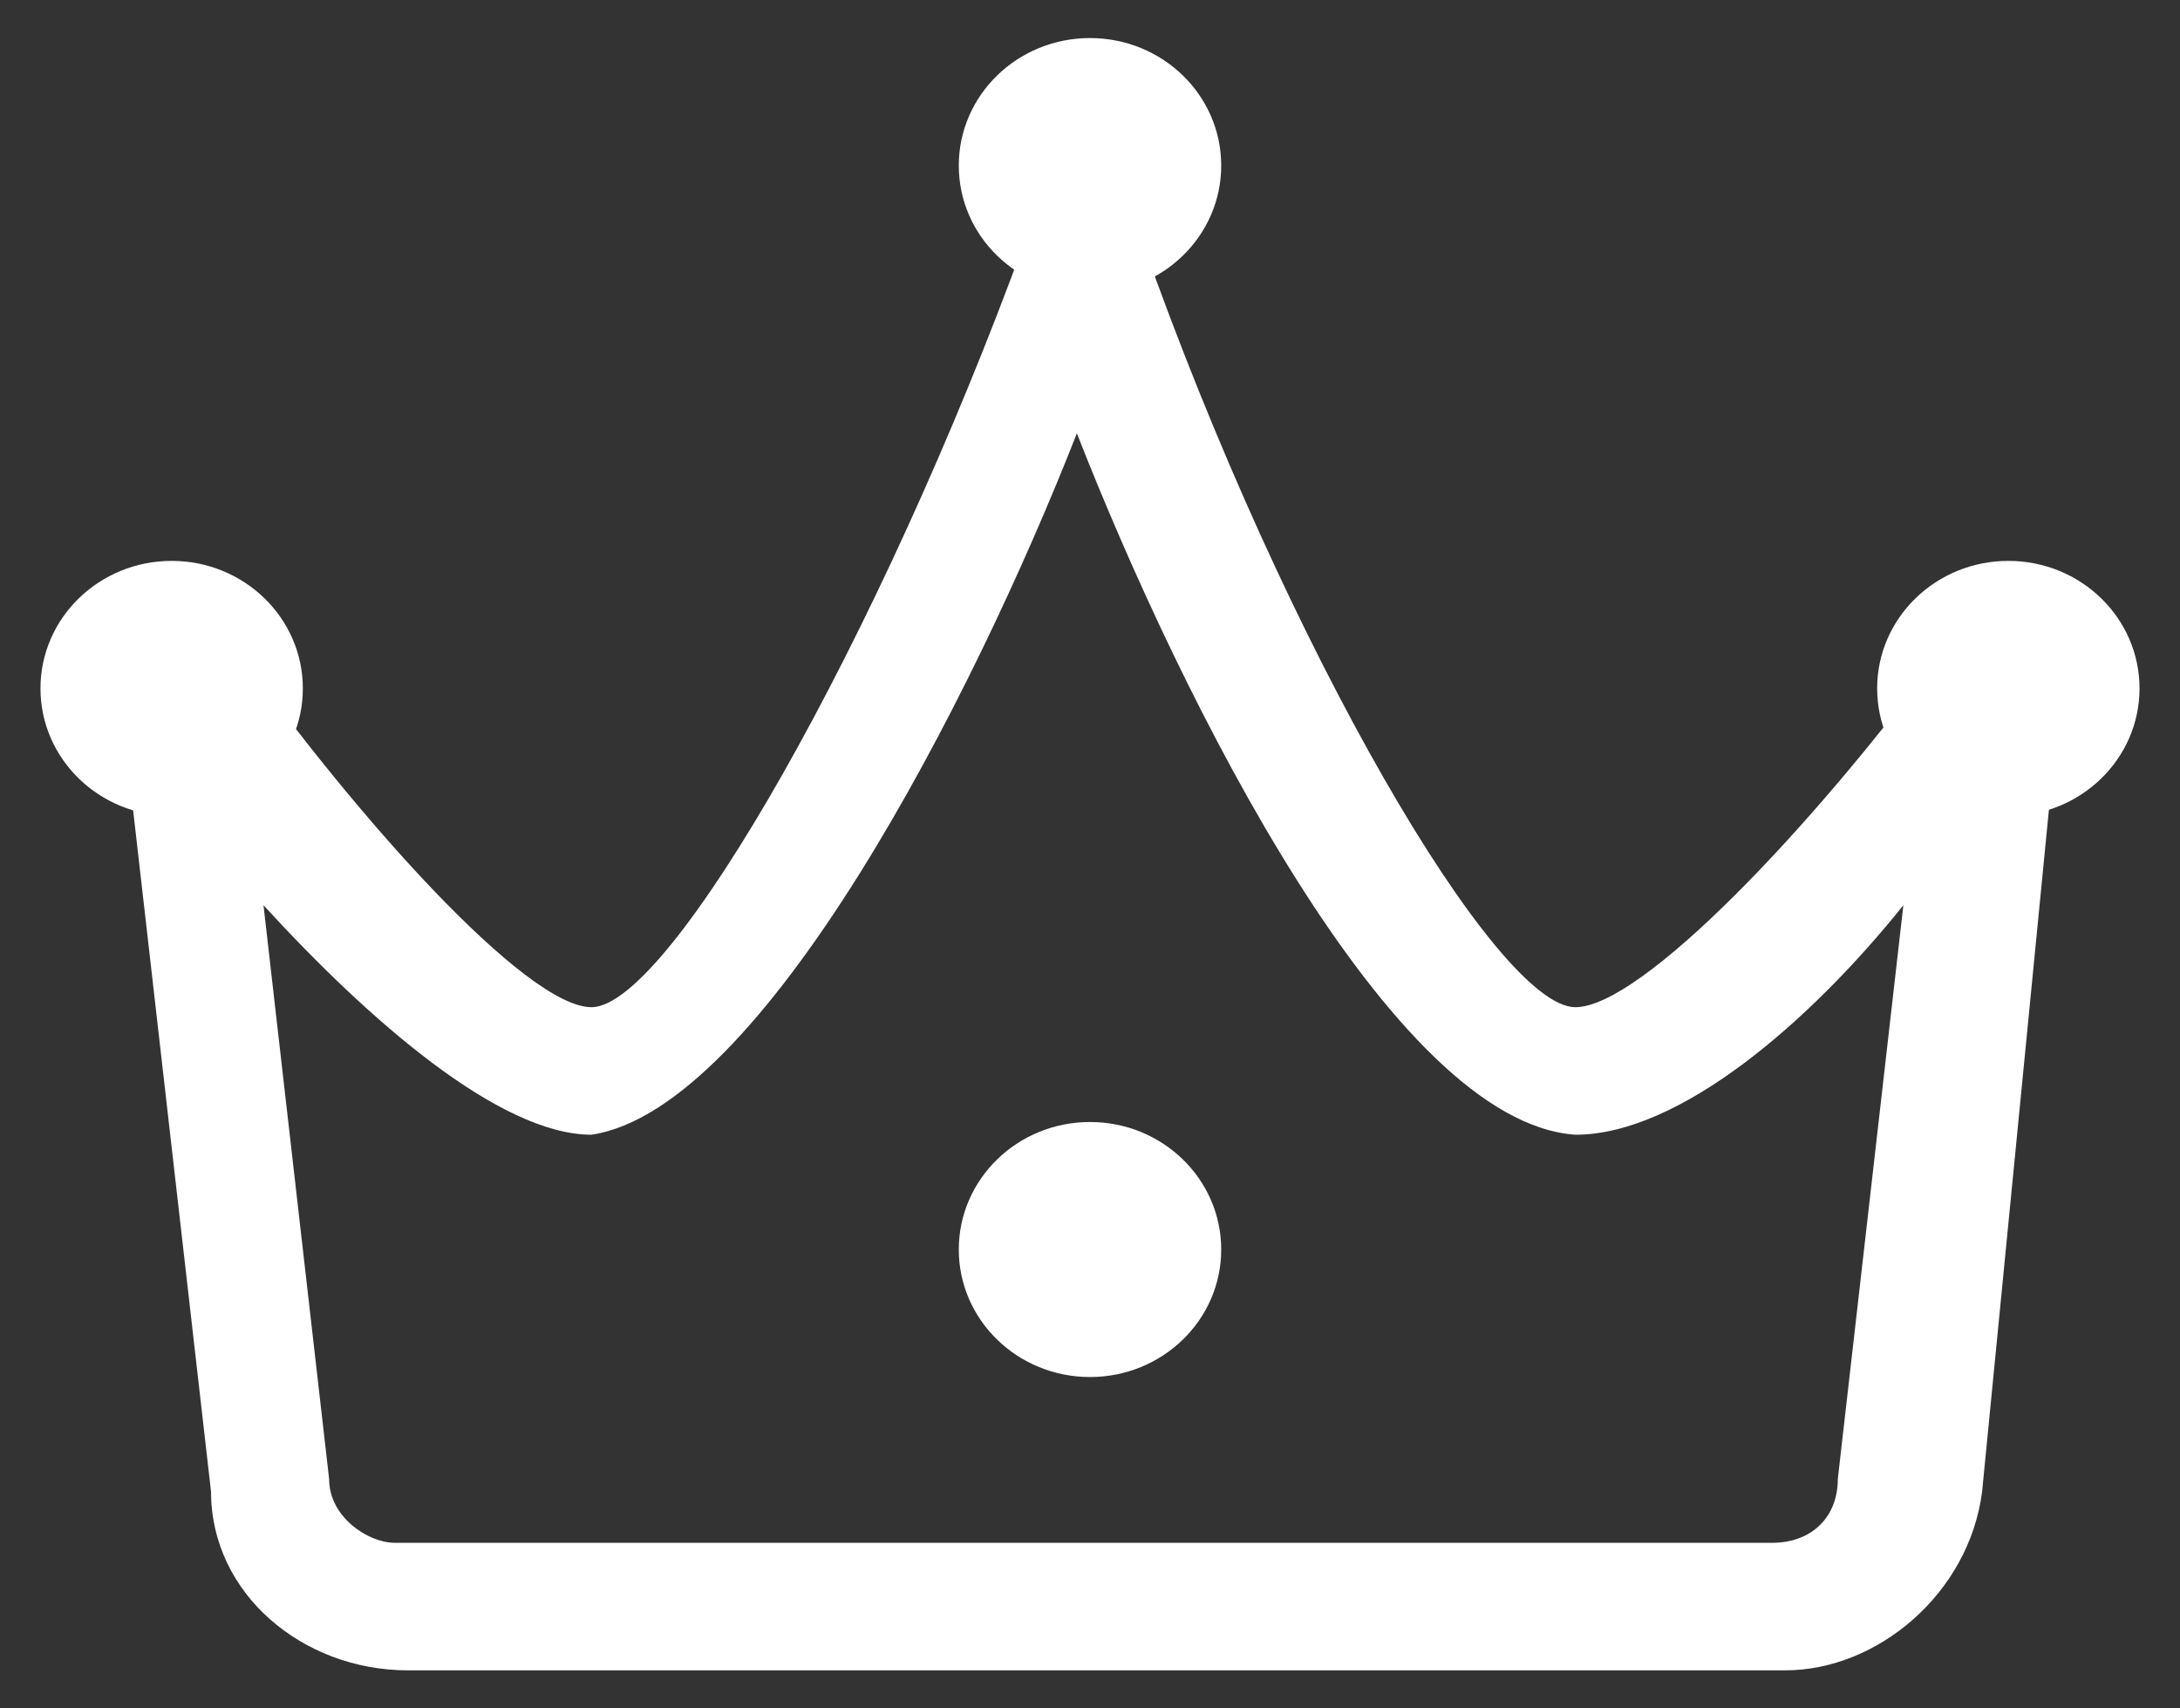 <svg width="37" height="29" viewBox="0 0 37 29" fill="none" xmlns="http://www.w3.org/2000/svg">
<rect x="0" y="0" width="37" height="29" fill="#333333" stroke="none"/>
<path d="M30.301 28.354H6.922C5.14 28.354 3.582 27.055 3.582 25.323L2.023 11.685C2.023 11.252 2.246 10.82 2.691 10.603C3.136 10.387 3.804 10.603 4.027 11.036C6.031 13.85 8.926 17.097 10.039 17.097C11.375 17.097 14.937 10.82 17.387 4.109C17.609 3.243 19.168 3.243 19.391 4.109C21.84 11.036 25.402 17.097 26.738 17.097C27.852 17.097 30.746 14.067 32.973 11.036C33.196 10.603 33.864 10.387 34.309 10.603C34.754 10.82 34.977 11.252 34.977 11.685L33.641 25.323C33.418 27.055 31.86 28.354 30.301 28.354ZM4.472 15.366L5.586 25.107C5.586 25.756 6.254 26.189 6.699 26.189H30.078C30.746 26.189 31.192 25.756 31.192 25.107L32.305 15.366C30.746 17.314 28.52 19.262 26.738 19.262C23.621 19.046 20.059 11.902 18.277 7.356C16.496 11.902 12.934 18.829 10.039 19.262C8.48 19.262 6.254 17.314 4.472 15.366Z" fill="white"/>
<path d="M2.914 13.851C4.143 13.851 5.14 12.882 5.14 11.686C5.14 10.49 4.143 9.521 2.914 9.521C1.684 9.521 0.687 10.49 0.687 11.686C0.687 12.882 1.684 13.851 2.914 13.851Z" fill="white"/>
<path d="M18.5 4.975C19.73 4.975 20.727 4.006 20.727 2.81C20.727 1.615 19.73 0.646 18.5 0.646C17.27 0.646 16.273 1.615 16.273 2.81C16.273 4.006 17.27 4.975 18.5 4.975Z" fill="white"/>
<path d="M34.087 13.851C35.316 13.851 36.313 12.882 36.313 11.686C36.313 10.49 35.316 9.521 34.087 9.521C32.857 9.521 31.86 10.49 31.86 11.686C31.86 12.882 32.857 13.851 34.087 13.851Z" fill="white"/>
<path d="M18.5 23.375C19.73 23.375 20.727 22.406 20.727 21.211C20.727 20.015 19.73 19.046 18.5 19.046C17.27 19.046 16.273 20.015 16.273 21.211C16.273 22.406 17.27 23.375 18.5 23.375Z" fill="white"/>
</svg>
